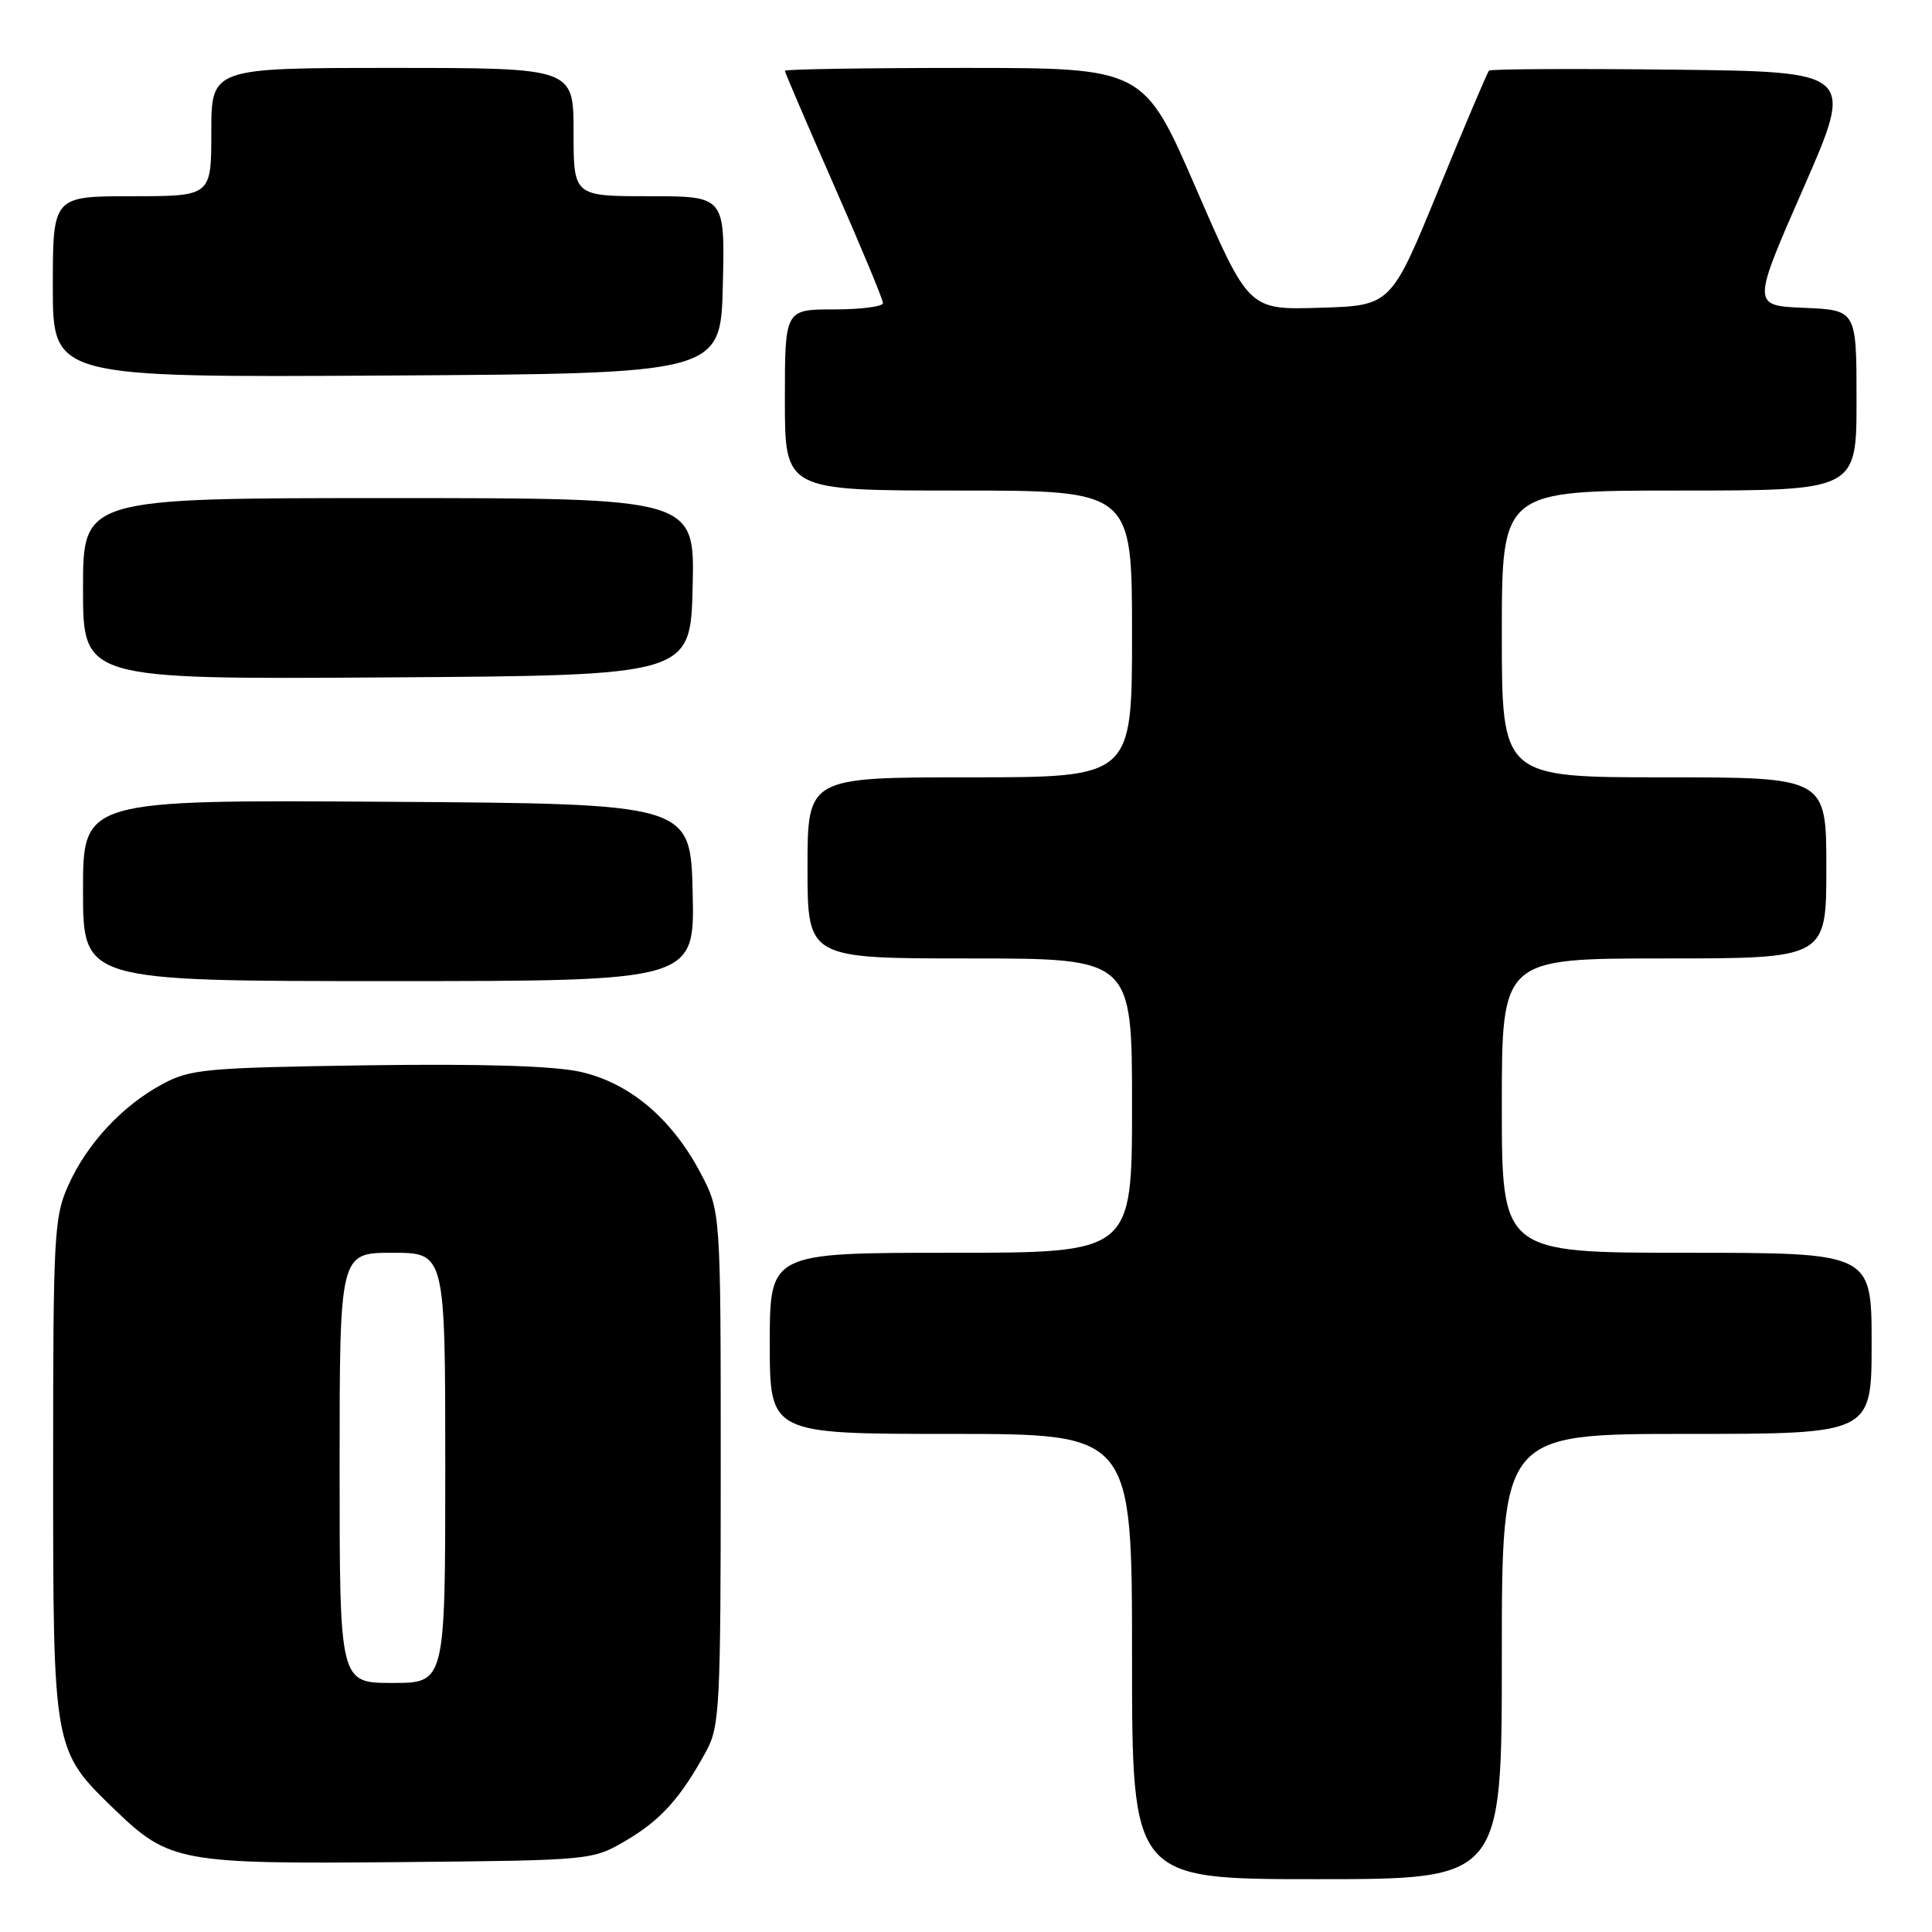 <?xml version="1.0" encoding="UTF-8" standalone="no"?>
<!DOCTYPE svg PUBLIC "-//W3C//DTD SVG 1.1//EN" "http://www.w3.org/Graphics/SVG/1.1/DTD/svg11.dtd" >
<svg xmlns="http://www.w3.org/2000/svg" xmlns:xlink="http://www.w3.org/1999/xlink" version="1.1" viewBox="0 0 256 256">
 <g >
 <path fill="currentColor"
d=" M 199.00 219.50 C 199.00 190.00 199.00 190.00 223.50 190.00 C 248.00 190.00 248.00 190.00 248.00 178.00 C 248.00 166.00 248.00 166.00 223.50 166.00 C 199.00 166.00 199.00 166.00 199.00 146.50 C 199.00 127.00 199.00 127.00 220.50 127.00 C 242.00 127.00 242.00 127.00 242.00 115.00 C 242.00 103.00 242.00 103.00 220.50 103.00 C 199.00 103.00 199.00 103.00 199.00 84.00 C 199.00 65.00 199.00 65.00 222.50 65.00 C 246.00 65.00 246.00 65.00 246.00 53.04 C 246.00 41.09 246.00 41.09 239.07 40.79 C 232.14 40.50 232.14 40.50 238.93 25.00 C 245.73 9.50 245.73 9.50 221.72 9.23 C 208.51 9.08 197.52 9.14 197.30 9.36 C 197.08 9.59 194.07 16.68 190.61 25.13 C 184.32 40.50 184.32 40.50 174.89 40.78 C 165.47 41.07 165.47 41.07 158.51 25.03 C 151.56 9.00 151.56 9.00 127.78 9.00 C 114.70 9.00 104.00 9.17 104.00 9.38 C 104.00 9.59 106.93 16.41 110.50 24.54 C 114.08 32.67 117.00 39.70 117.00 40.16 C 117.00 40.62 114.08 41.00 110.50 41.00 C 104.00 41.00 104.00 41.00 104.00 53.00 C 104.00 65.00 104.00 65.00 127.00 65.00 C 150.00 65.00 150.00 65.00 150.00 84.00 C 150.00 103.00 150.00 103.00 128.50 103.00 C 107.00 103.00 107.00 103.00 107.00 115.00 C 107.00 127.00 107.00 127.00 128.50 127.00 C 150.00 127.00 150.00 127.00 150.00 146.50 C 150.00 166.00 150.00 166.00 126.00 166.00 C 102.00 166.00 102.00 166.00 102.00 178.00 C 102.00 190.00 102.00 190.00 126.00 190.00 C 150.00 190.00 150.00 190.00 150.00 219.50 C 150.00 249.00 150.00 249.00 174.50 249.00 C 199.00 249.00 199.00 249.00 199.00 219.50 Z  M 83.00 243.85 C 87.59 241.14 90.22 238.21 93.60 232.00 C 95.36 228.75 95.50 226.04 95.50 194.50 C 95.50 160.50 95.50 160.50 92.83 155.44 C 89.00 148.17 83.37 143.45 76.85 142.01 C 73.31 141.23 63.70 140.94 48.50 141.16 C 27.18 141.48 25.21 141.66 21.50 143.66 C 16.18 146.54 11.57 151.49 9.08 157.00 C 7.16 161.23 7.04 163.45 7.04 194.50 C 7.04 232.00 7.02 231.89 15.24 239.82 C 22.40 246.73 23.93 247.01 53.00 246.74 C 78.50 246.50 78.50 246.50 83.00 243.85 Z  M 91.78 118.25 C 91.50 106.50 91.50 106.50 51.25 106.24 C 11.00 105.98 11.00 105.98 11.00 117.99 C 11.00 130.00 11.00 130.00 51.53 130.00 C 92.06 130.00 92.06 130.00 91.78 118.25 Z  M 91.78 77.75 C 92.06 66.00 92.06 66.00 51.53 66.00 C 11.00 66.00 11.00 66.00 11.00 78.01 C 11.00 90.02 11.00 90.02 51.25 89.76 C 91.50 89.50 91.50 89.50 91.78 77.75 Z  M 95.78 37.75 C 96.06 26.00 96.06 26.00 86.03 26.00 C 76.00 26.00 76.00 26.00 76.00 17.50 C 76.00 9.00 76.00 9.00 52.00 9.00 C 28.00 9.00 28.00 9.00 28.00 17.50 C 28.00 26.00 28.00 26.00 17.50 26.00 C 7.00 26.00 7.00 26.00 7.00 38.01 C 7.00 50.02 7.00 50.02 51.25 49.76 C 95.50 49.50 95.50 49.50 95.78 37.75 Z  M 45.00 194.50 C 45.00 166.00 45.00 166.00 52.00 166.00 C 59.00 166.00 59.00 166.00 59.00 194.50 C 59.00 223.00 59.00 223.00 52.00 223.00 C 45.00 223.00 45.00 223.00 45.00 194.50 Z "/>
</g>
</svg>